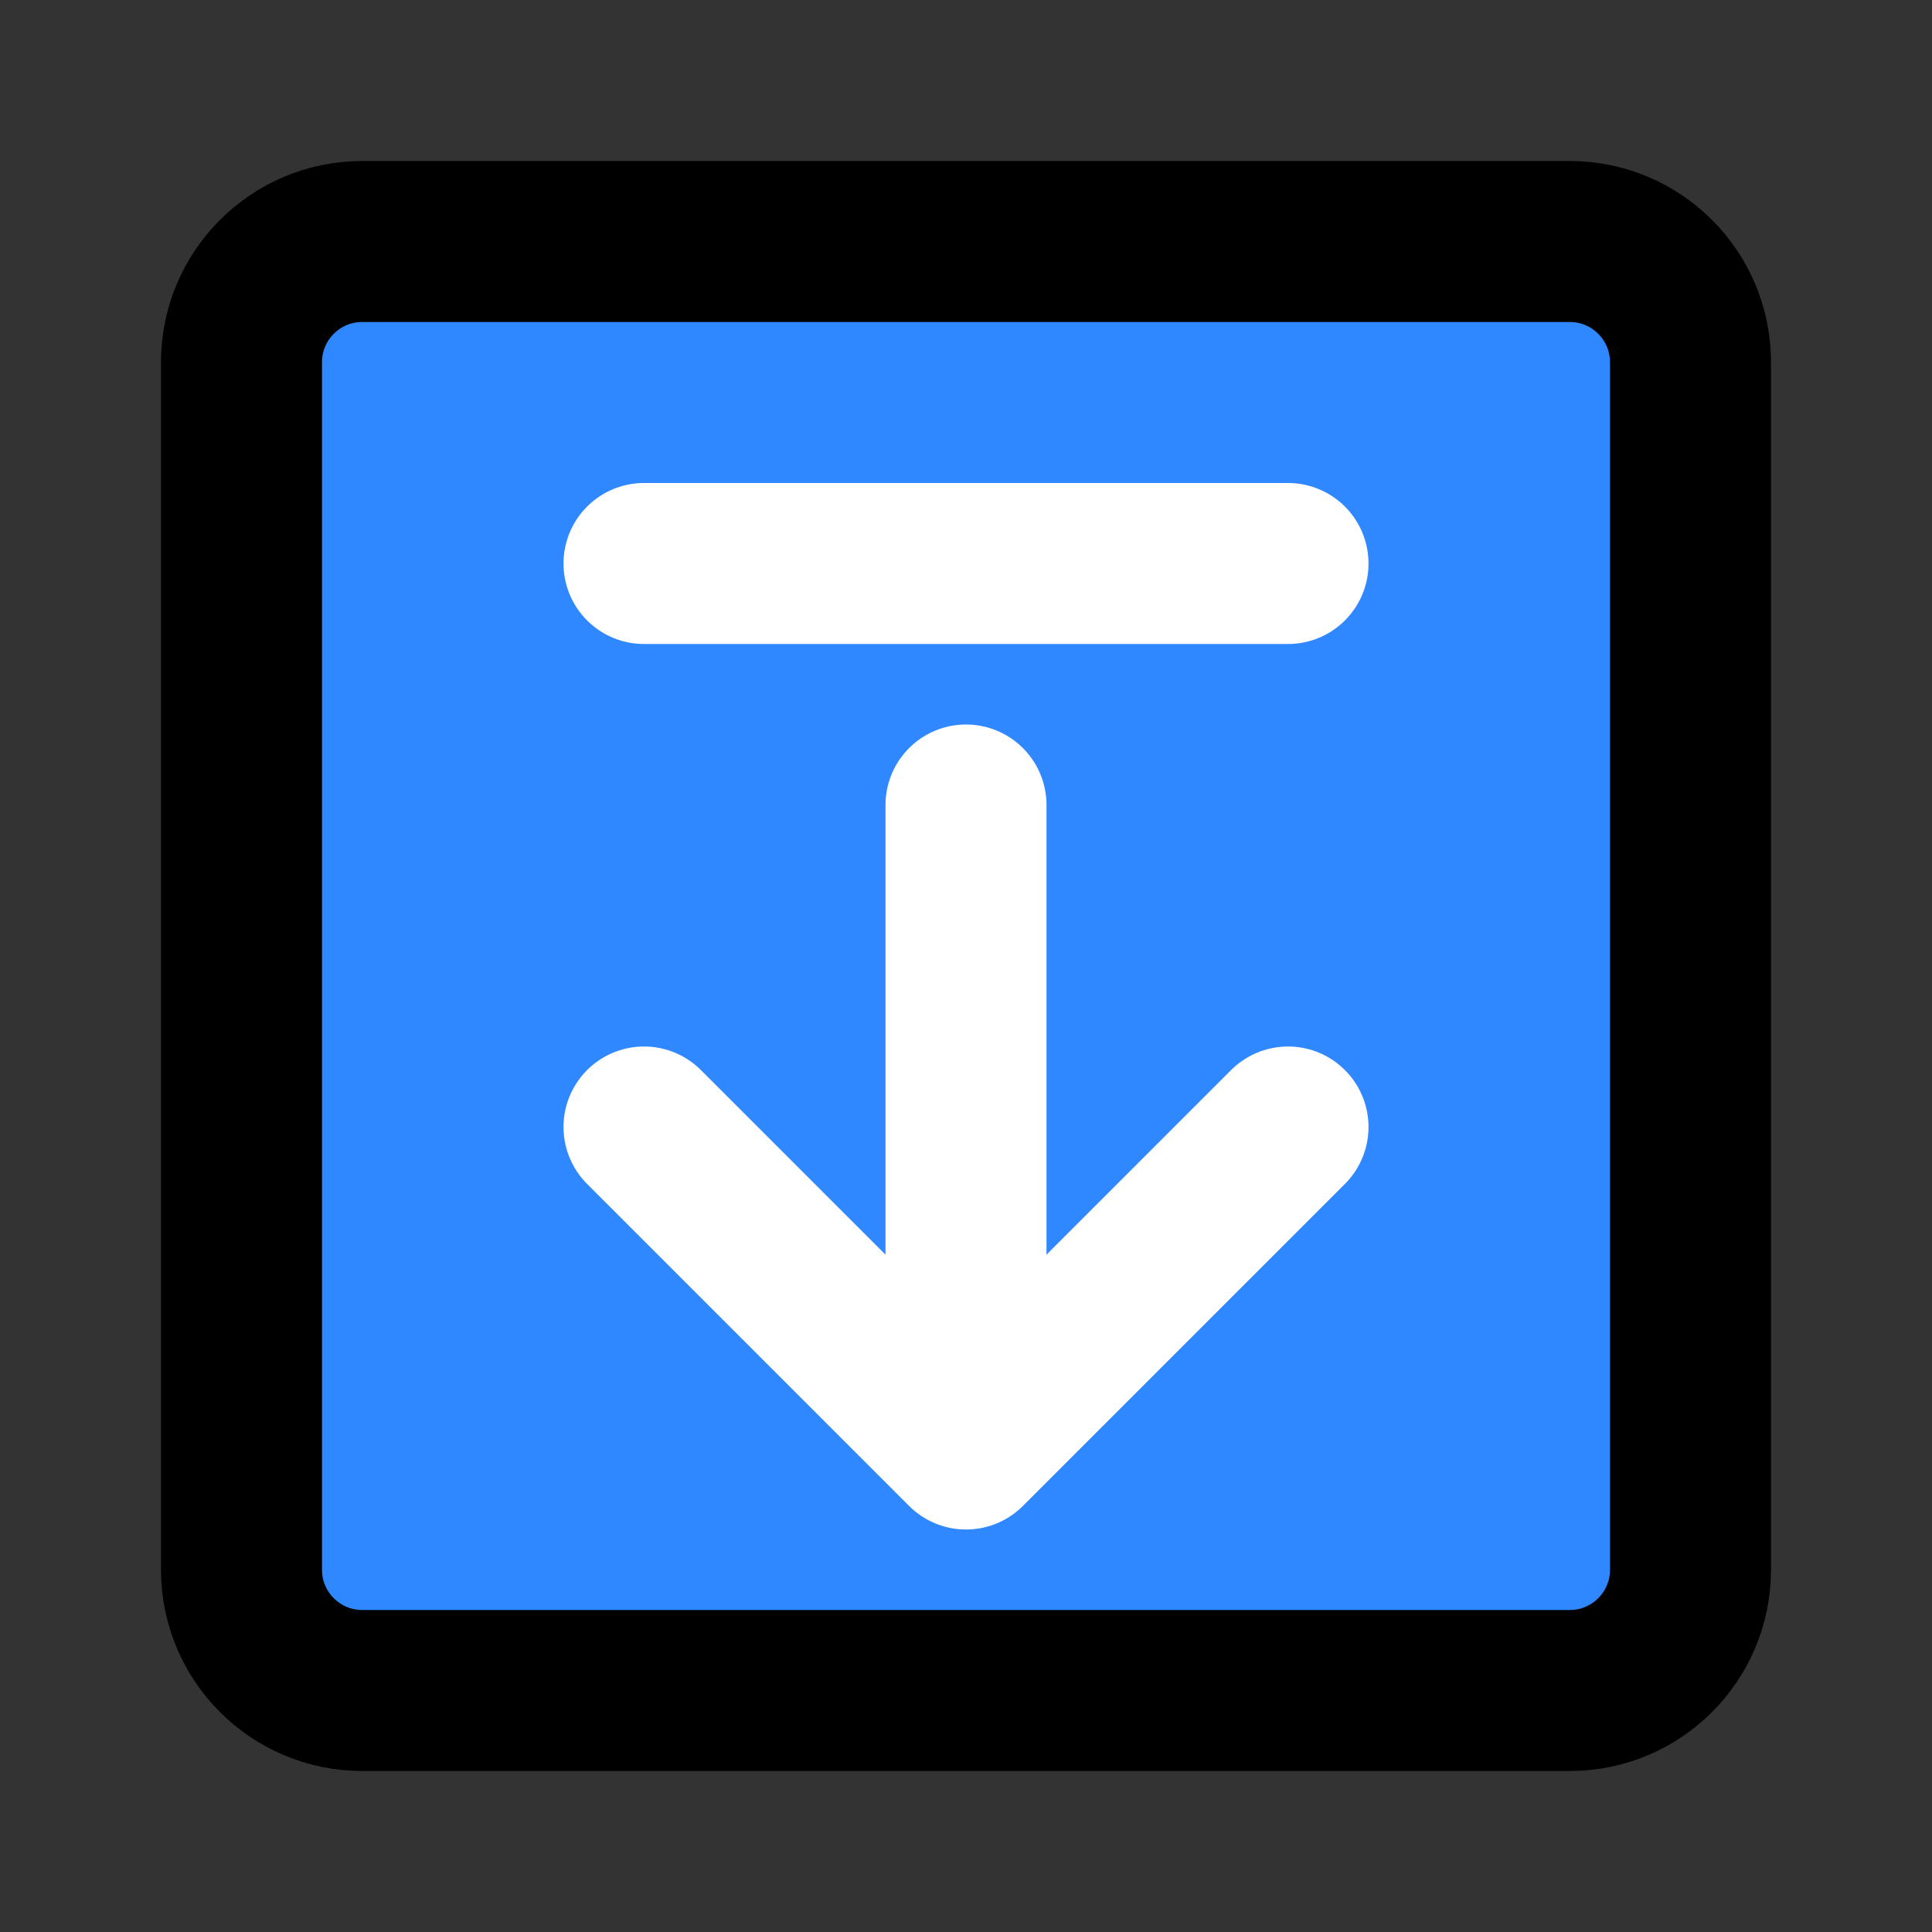 <?xml version="1.0" encoding="UTF-8" standalone="yes"?>
<svg width="14" height="14" viewBox="0 0 48 48" fill="none" xmlns="http://www.w3.org/2000/svg">
  <rect x="0" y="0" width="48" height="48" fill="#333333" stroke="none"/>
  <path d="M39 6H9C7.343 6 6 7.343 6 9V39C6 40.657 7.343 42 9 42H39C40.657 42 42 40.657 42 39V9C42 7.343 40.657 6 39 6Z" fill="#2F88FF" stroke="black" stroke-width="4" stroke-linejoin="round"/>
  <path d="M32 28L24 36L16 28" stroke="white" stroke-width="4" stroke-linecap="round" stroke-linejoin="round"/>
  <path d="M24 20V35.5" stroke="white" stroke-width="4" stroke-linecap="round" stroke-linejoin="round"/>
  <path d="M16 14H32" stroke="white" stroke-width="4" stroke-linecap="round" stroke-linejoin="round"/>
</svg>